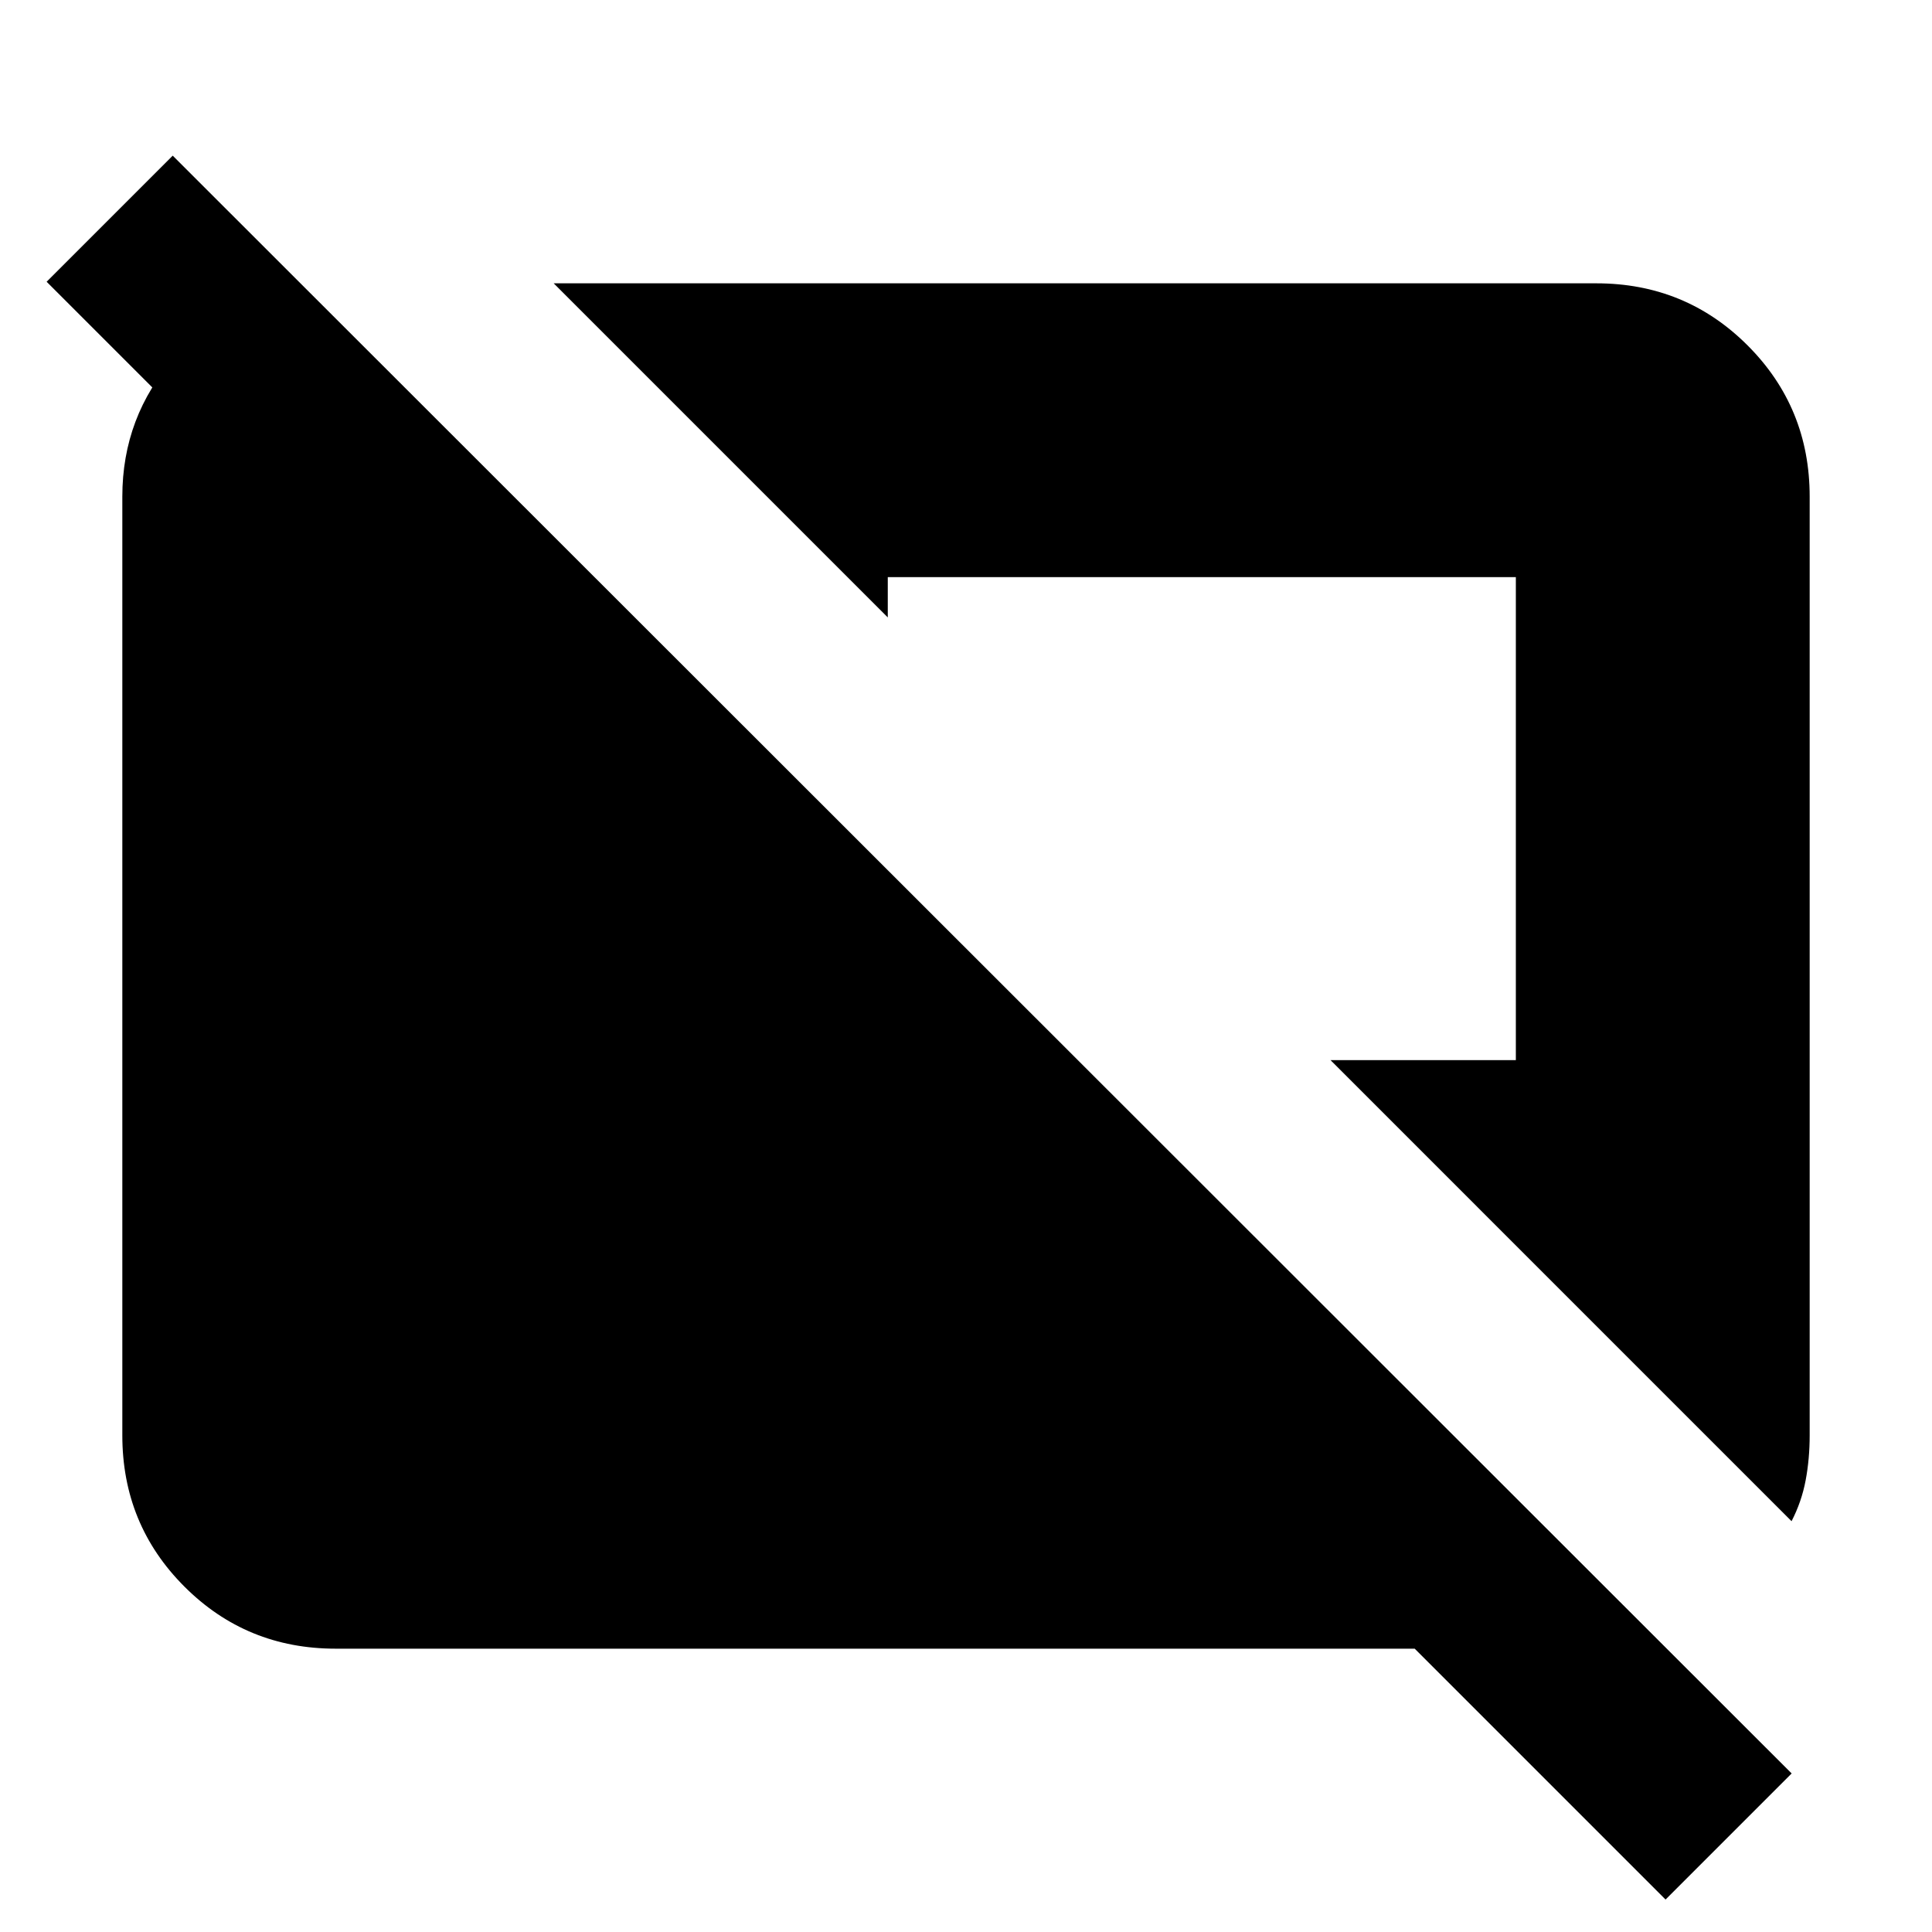 <svg xmlns="http://www.w3.org/2000/svg" height="24" viewBox="0 -960 960 960" width="24"><path d="M827.609-16.13 702.957-140.782H166.783q-44.305 0-75.153-30.848-30.848-30.848-30.848-75.153v-466.434q0-39.783 26.043-69.218 26.044-29.435 64.131-35.088l104.306 104.306H129.957L23.174-820l62.652-62.652 804.436 803.87-62.653 62.652Zm62.609-188L661.132-433.217h92.085v-240H441.13v19.999l-166-166h518.087q44.305 0 75.153 30.848 30.848 30.848 30.848 75.153v466.434q0 11.696-2 22.326-2 10.631-7 20.327Z"/></svg>